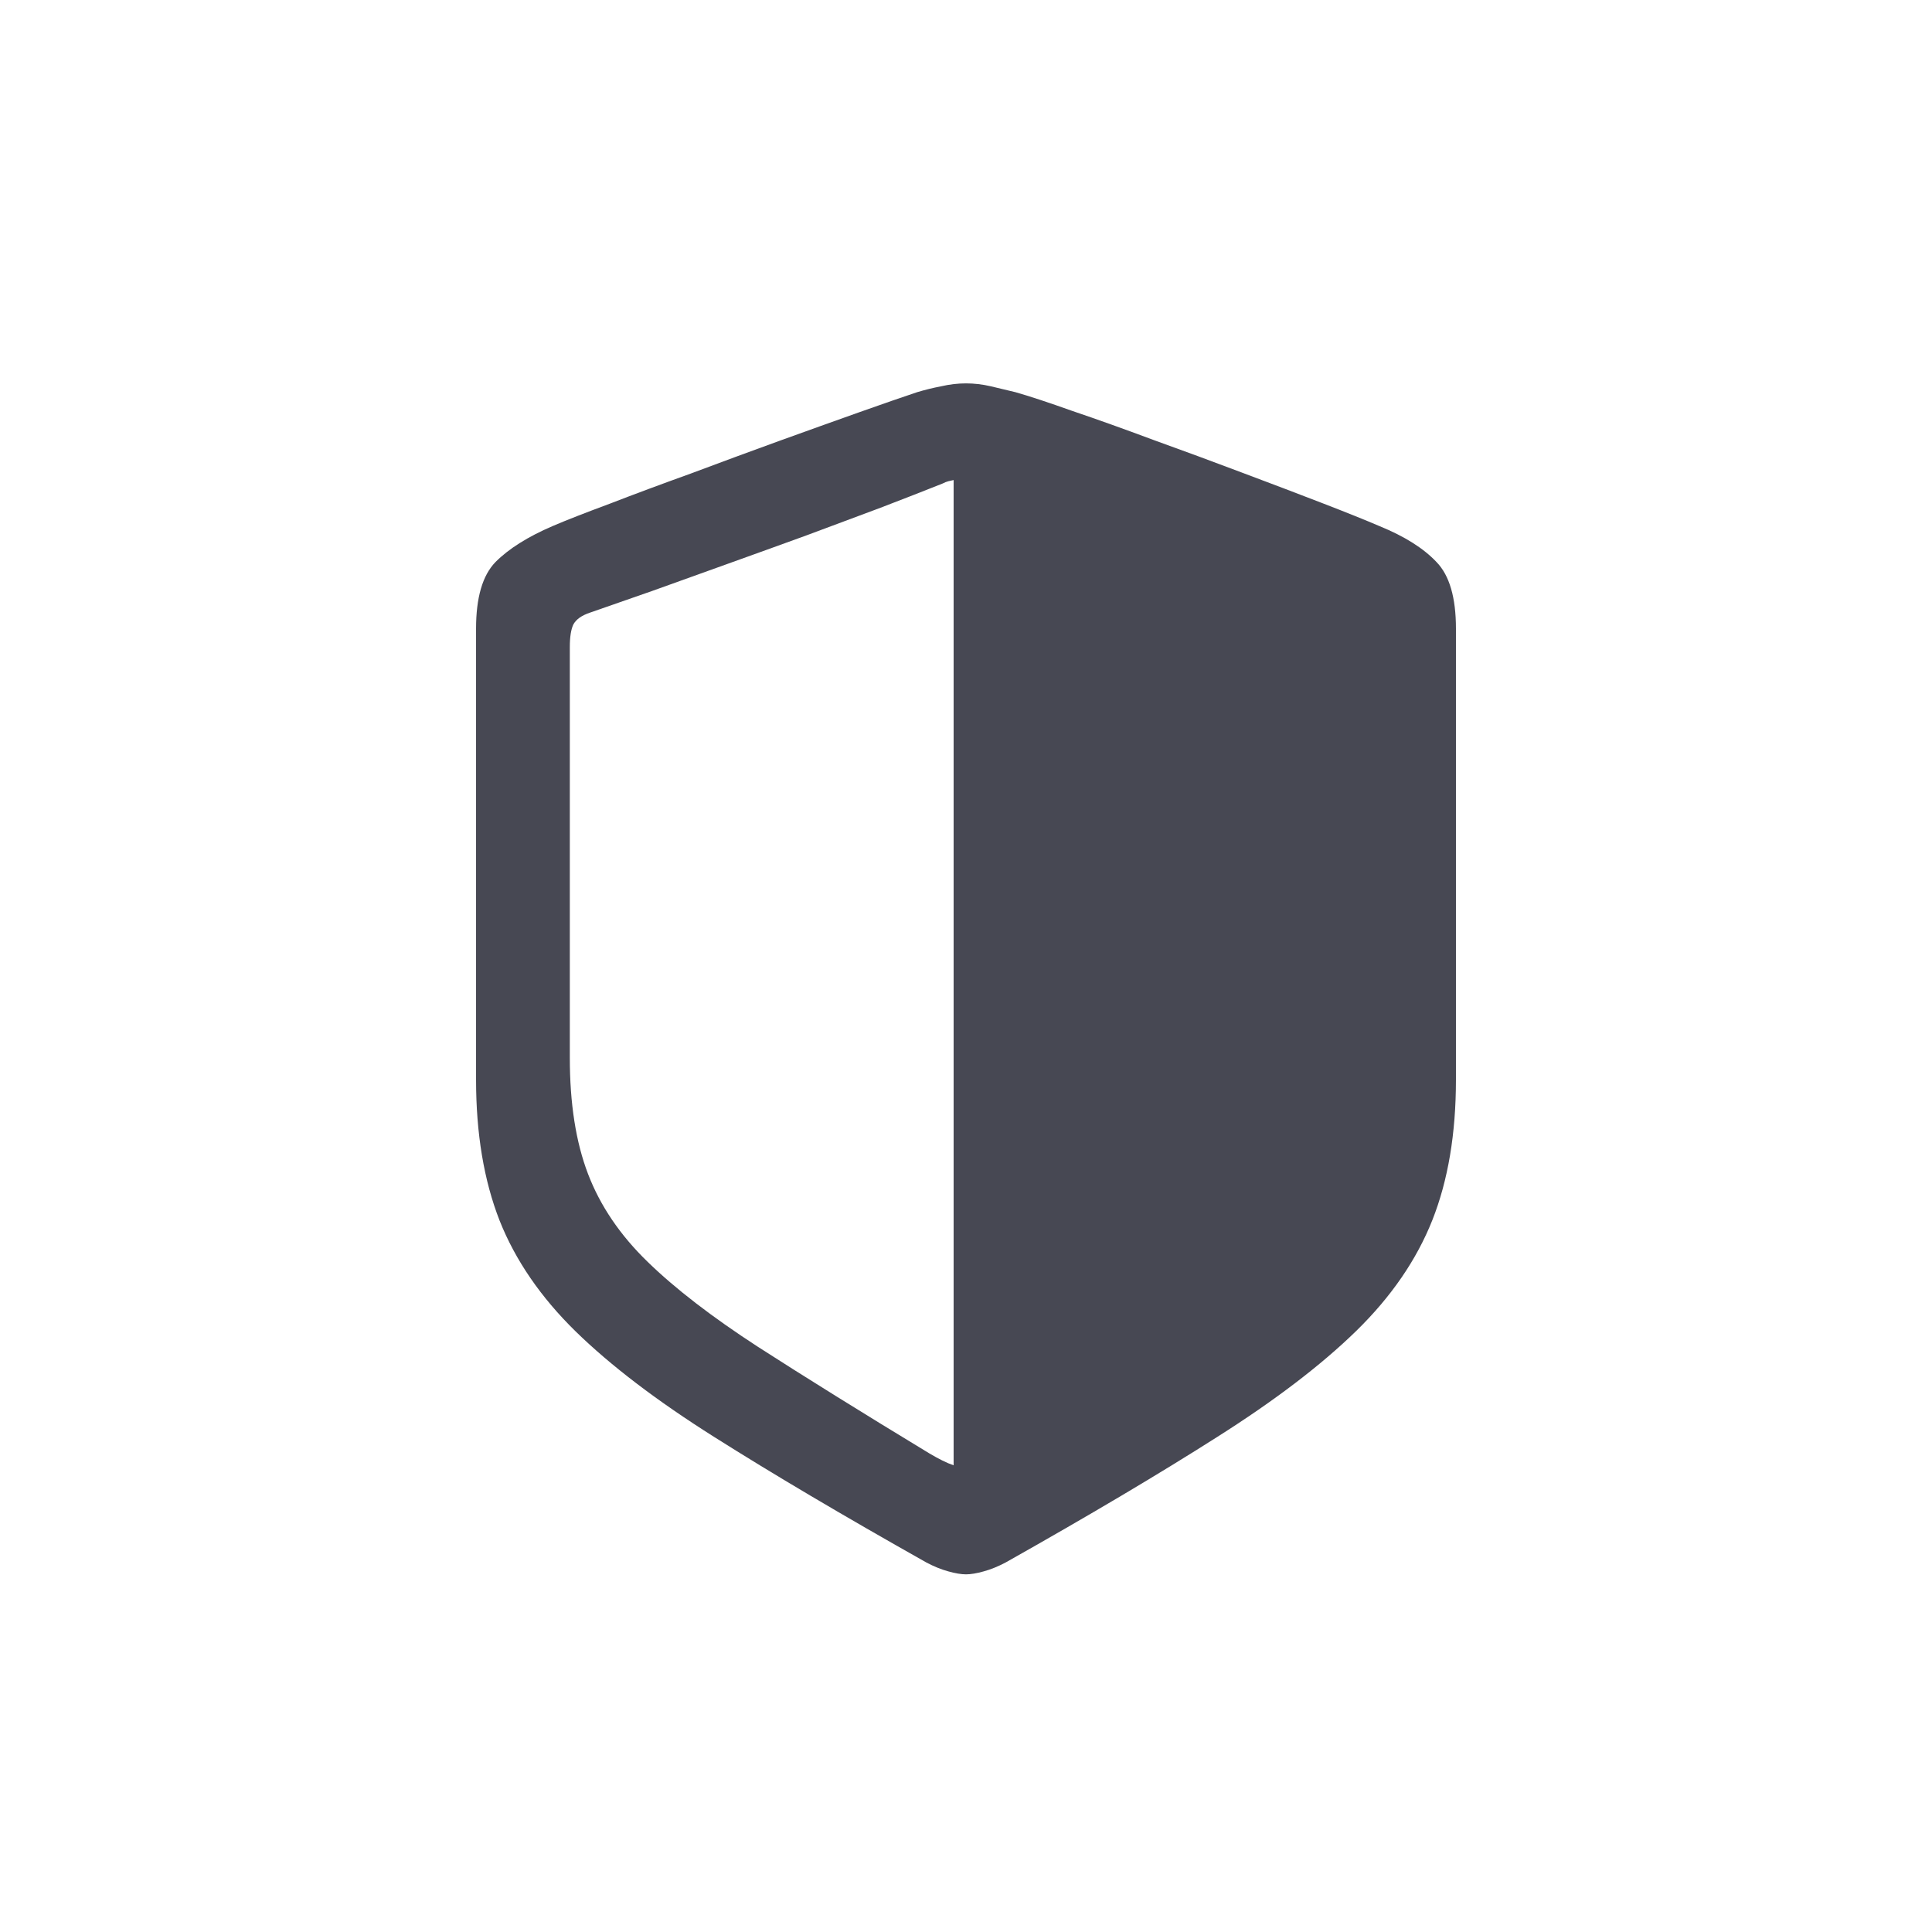 <svg width="32" height="32" viewBox="0 0 32 32" fill="none" xmlns="http://www.w3.org/2000/svg">
<path d="M24.115 17.883V10.412C24.115 9.898 24.008 9.53 23.793 9.309C23.578 9.081 23.262 8.882 22.846 8.713C22.618 8.615 22.302 8.488 21.898 8.332C21.495 8.176 21.049 8.007 20.561 7.824C20.079 7.642 19.594 7.463 19.105 7.287C18.617 7.105 18.171 6.945 17.768 6.809C17.364 6.665 17.048 6.561 16.82 6.496C16.69 6.464 16.553 6.431 16.41 6.398C16.273 6.366 16.137 6.35 16 6.35C15.863 6.35 15.727 6.366 15.59 6.398C15.453 6.424 15.32 6.457 15.19 6.496C14.955 6.574 14.636 6.685 14.232 6.828C13.829 6.971 13.383 7.131 12.895 7.307C12.413 7.482 11.928 7.661 11.44 7.844C10.951 8.02 10.505 8.186 10.102 8.342C9.698 8.492 9.382 8.615 9.154 8.713C8.744 8.889 8.428 9.087 8.207 9.309C7.992 9.53 7.885 9.898 7.885 10.412V17.883C7.885 18.775 8.015 19.553 8.275 20.217C8.536 20.874 8.956 21.486 9.535 22.053C10.115 22.619 10.88 23.202 11.83 23.801C12.787 24.406 13.959 25.1 15.346 25.881C15.469 25.946 15.59 25.995 15.707 26.027C15.824 26.06 15.922 26.076 16 26.076C16.078 26.076 16.176 26.06 16.293 26.027C16.41 25.995 16.531 25.946 16.654 25.881C18.041 25.1 19.21 24.406 20.16 23.801C21.117 23.195 21.885 22.609 22.465 22.043C23.044 21.477 23.464 20.865 23.725 20.207C23.985 19.549 24.115 18.775 24.115 17.883ZM15.795 24.27C15.736 24.25 15.675 24.224 15.609 24.191C15.544 24.159 15.473 24.12 15.395 24.074C14.268 23.391 13.321 22.801 12.553 22.307C11.791 21.812 11.182 21.343 10.727 20.9C10.271 20.458 9.942 19.973 9.74 19.445C9.538 18.918 9.438 18.277 9.438 17.521V10.715C9.438 10.552 9.457 10.428 9.496 10.344C9.542 10.259 9.633 10.194 9.77 10.148C10.069 10.044 10.414 9.924 10.805 9.787C11.202 9.644 11.618 9.494 12.055 9.338C12.491 9.182 12.924 9.025 13.354 8.869C13.79 8.706 14.2 8.553 14.584 8.41C14.975 8.26 15.316 8.127 15.609 8.01C15.648 7.99 15.681 7.977 15.707 7.971C15.74 7.964 15.769 7.958 15.795 7.951V24.27Z" fill="#191B29" fill-opacity="0.8"/>
</svg>
